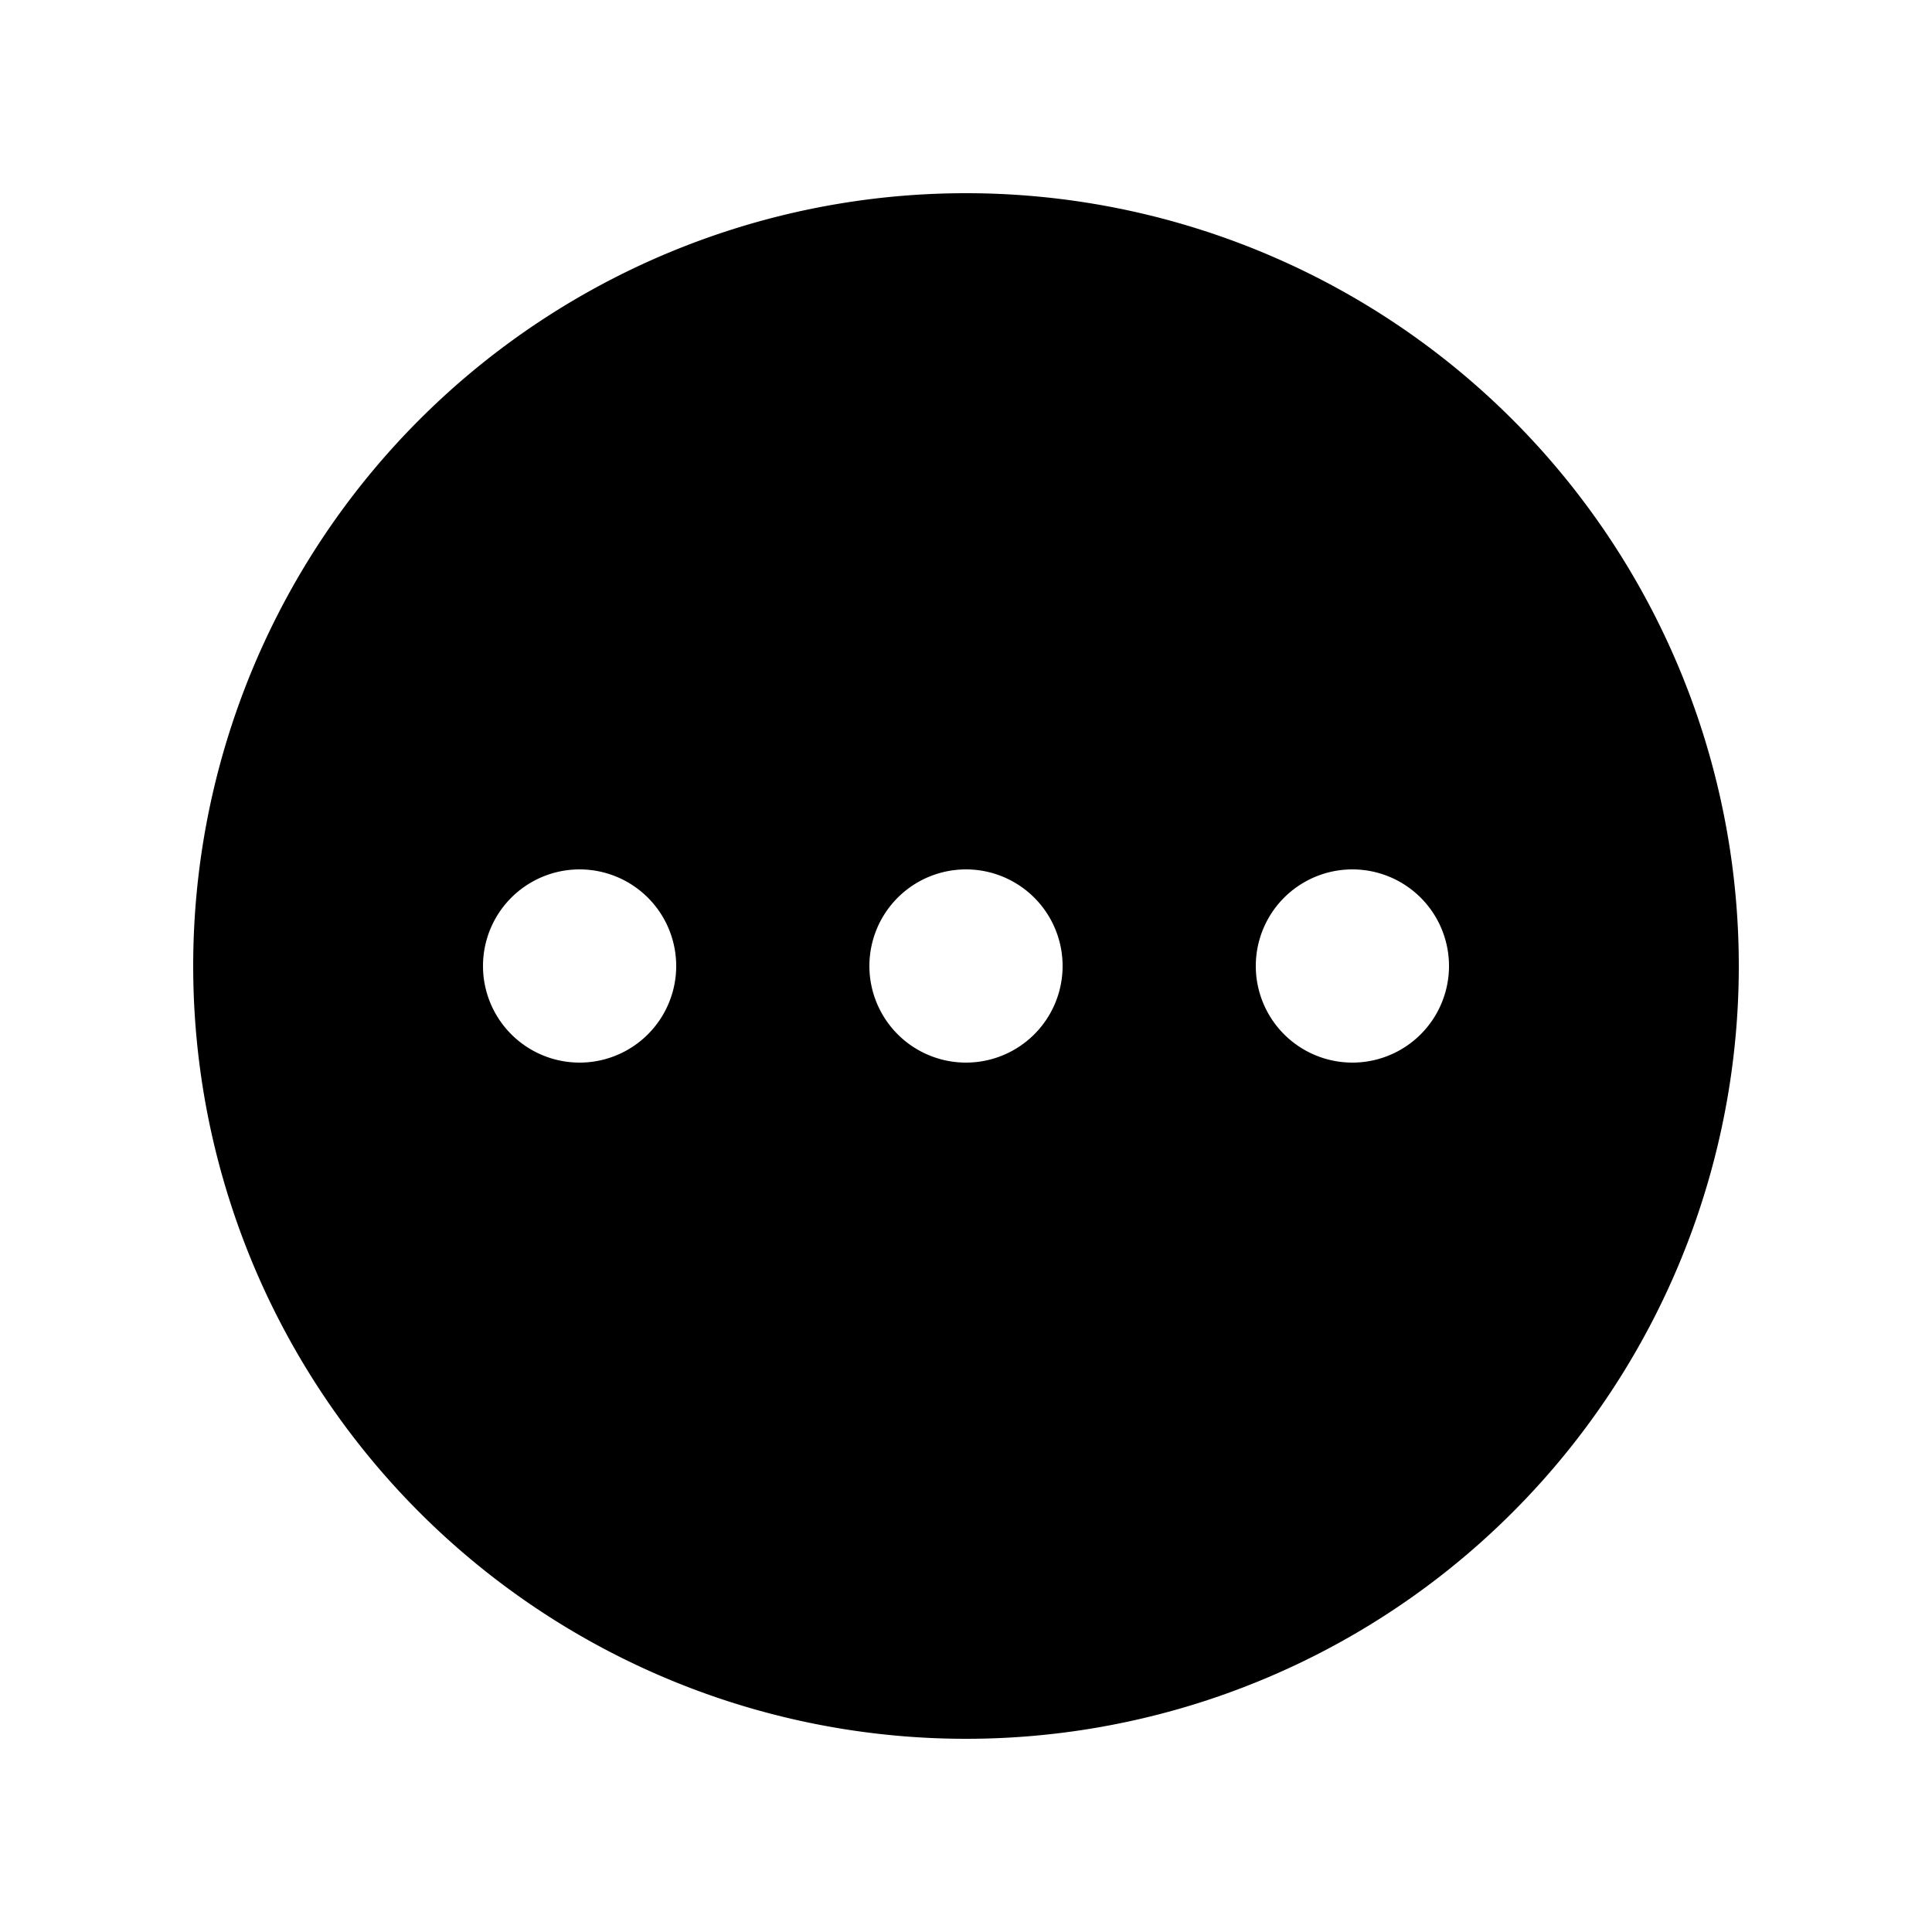 <svg xmlns="http://www.w3.org/2000/svg" xmlns:xlink="http://www.w3.org/1999/xlink" aria-hidden="true" role="img" class="iconify iconify--fluent" width="1em" height="1em" preserveAspectRatio="xMidYMid meet" viewBox="0 0 20 20"><path fill="currentColor" d="M10 2a8 8 0 1 0 0 16a8 8 0 0 0 0-16Zm-3 8a1 1 0 1 1-2 0a1 1 0 0 1 2 0Zm4 0a1 1 0 1 1-2 0a1 1 0 0 1 2 0Zm4 0a1 1 0 1 1-2 0a1 1 0 0 1 2 0Z"></path></svg>